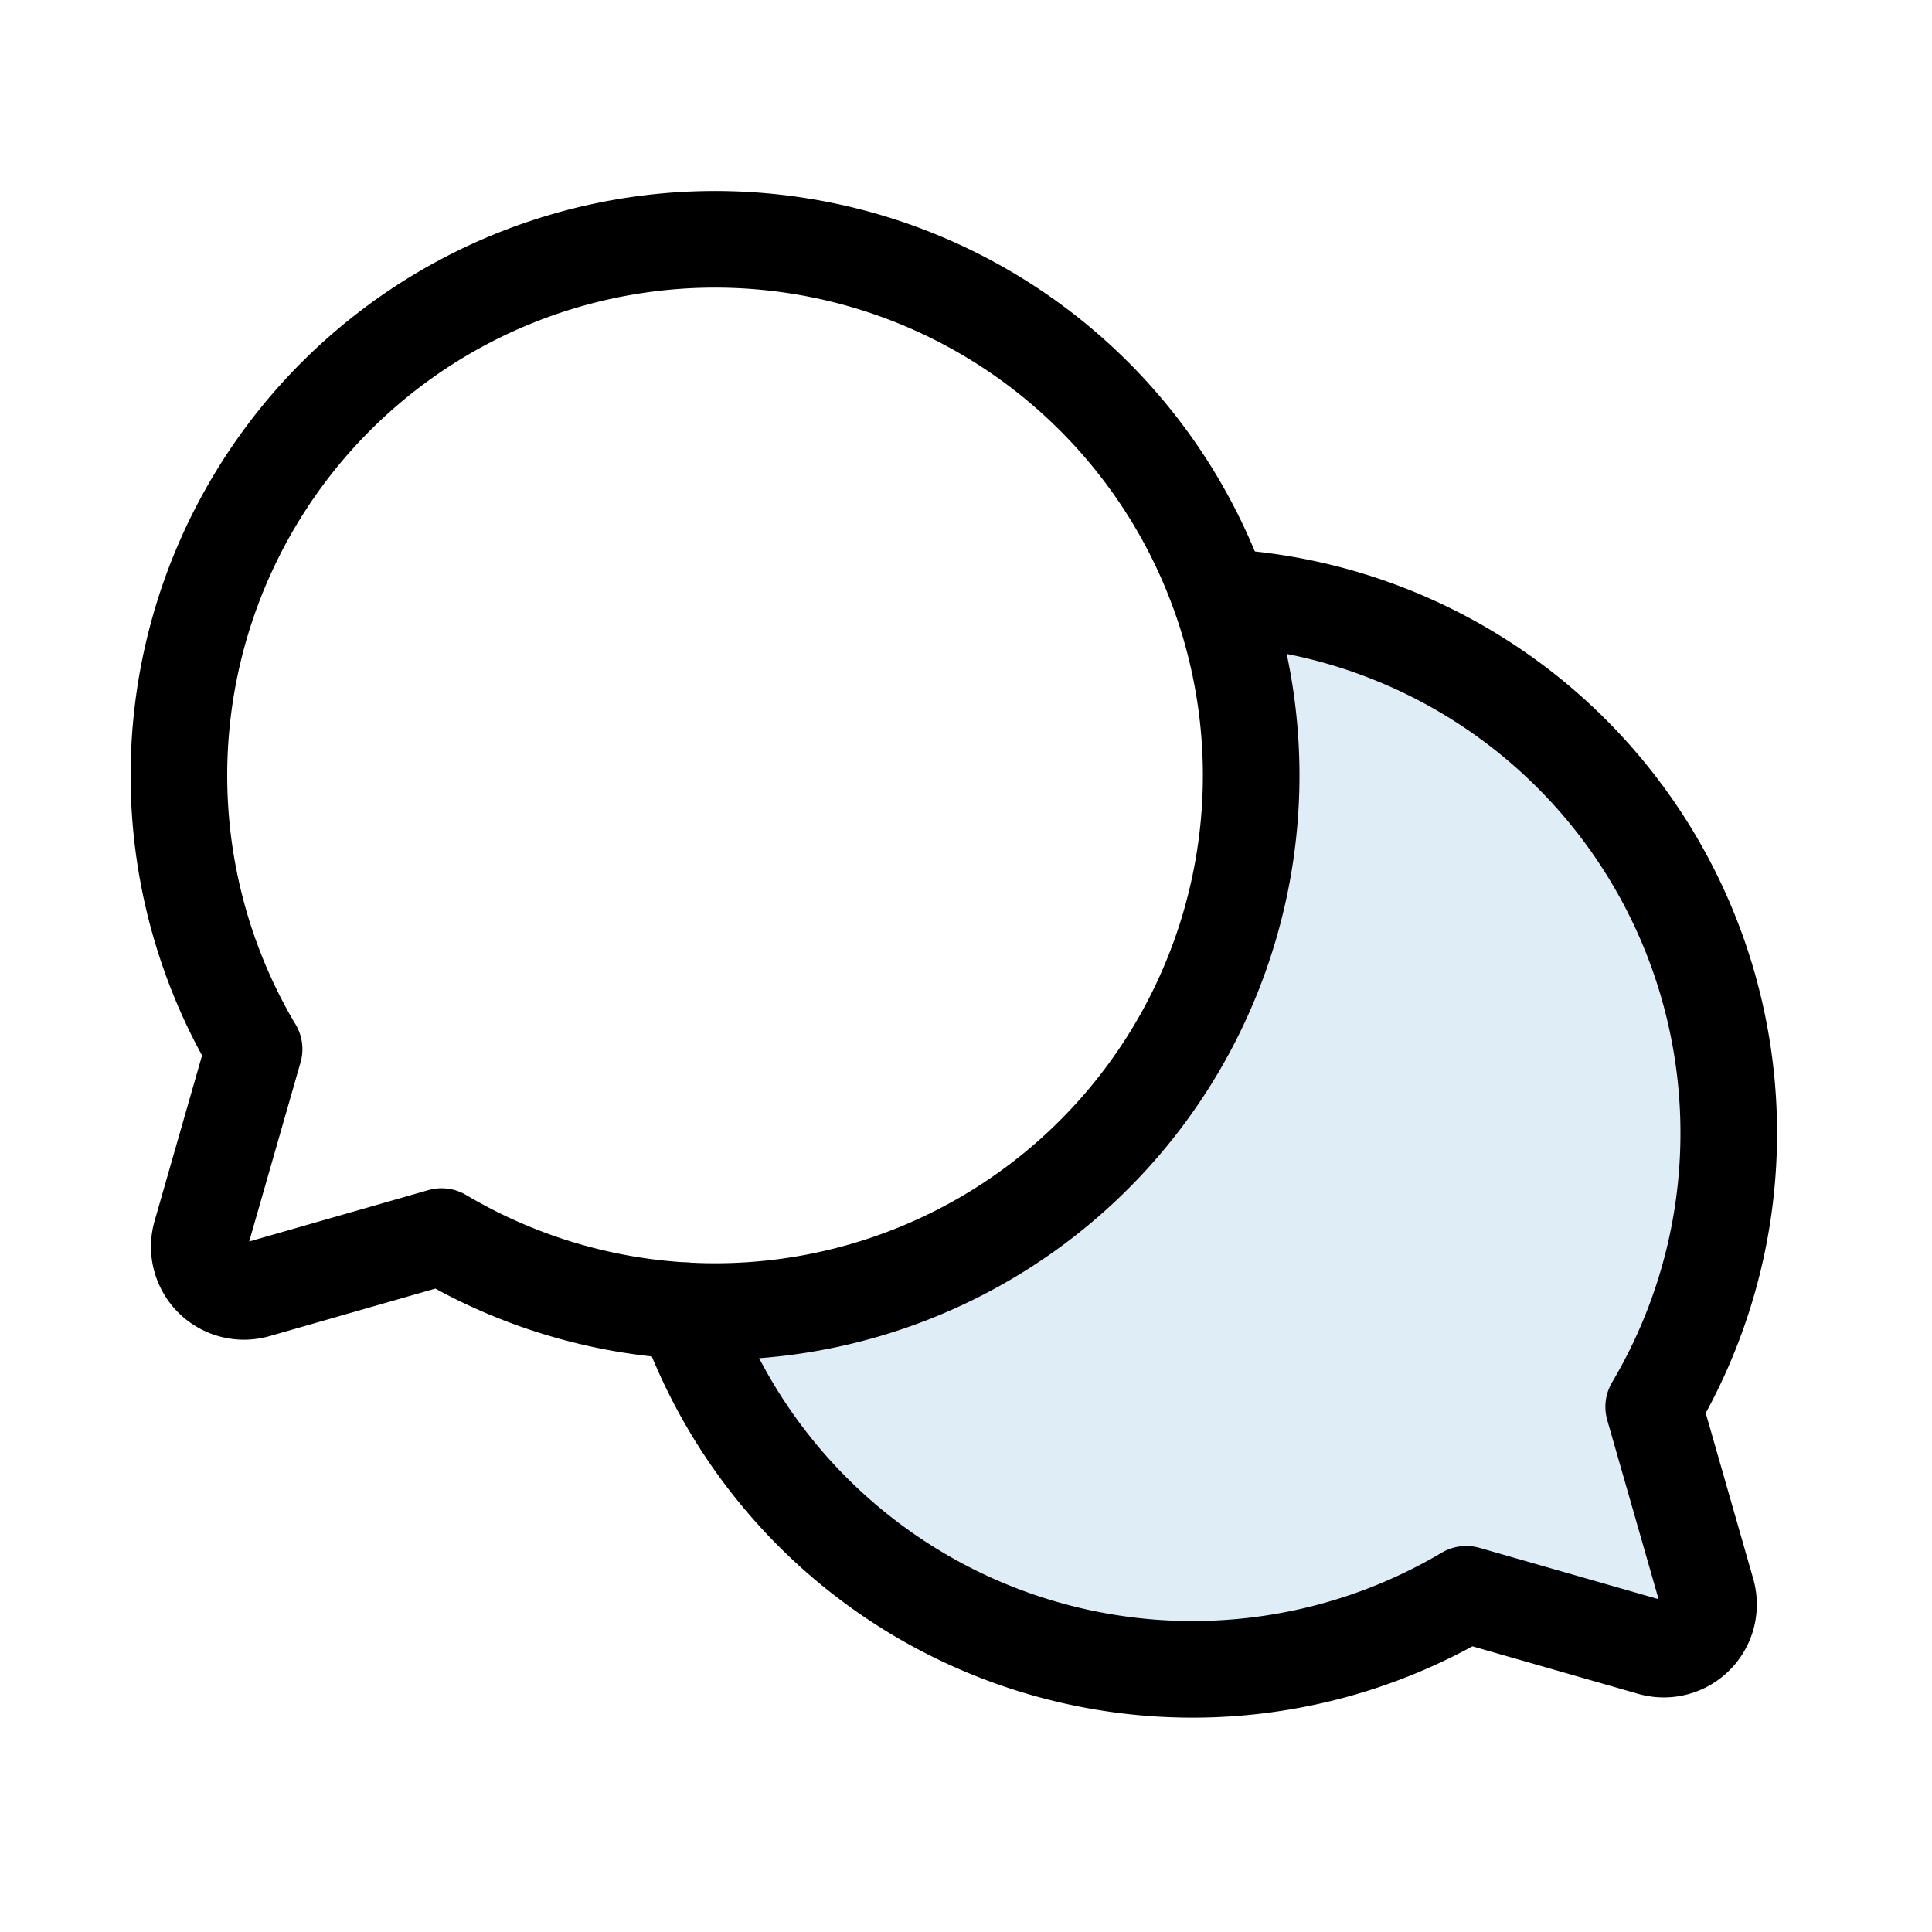 <svg xmlns="http://www.w3.org/2000/svg" width="40" height="40" viewBox="0 0 40 40">
    <path data-name="사각형 6492" style="fill:none" d="M0 0h40v40H0z"/>
    <path data-name="패스 91624" d="M92.059 94.885a11.116 11.116 0 0 0 16.153 5.869l3.837 1.1a.926.926 0 0 0 1.144-1.145l-1.1-3.837a11.112 11.112 0 0 0-8.948-16.763A11.117 11.117 0 0 1 92.667 94.9q-.306 0-.608-.016z" transform="translate(-77.855 -67.745)" style="fill:#5ba6d2;opacity:.2"/>
    <path data-name="패스 91625" d="M25.55 48.83a11.1 11.1 0 1 1 3.885 3.885h0l-3.837 1.1a.926.926 0 0 1-1.144-1.144l1.1-3.837z" transform="translate(-20.293 -27.113)" style="stroke:#000;stroke-linecap:round;stroke-linejoin:round;stroke-width:2px;fill:none"/>
    <path data-name="패스 91626" d="M92.059 94.885a11.116 11.116 0 0 0 16.153 5.869h0l3.837 1.1a.926.926 0 0 0 1.144-1.144l-1.1-3.837h0a11.112 11.112 0 0 0-8.948-16.763" transform="translate(-77.855 -67.746)" style="stroke:#000;stroke-linecap:round;stroke-linejoin:round;stroke-width:2px;fill:none"/>
</svg>

